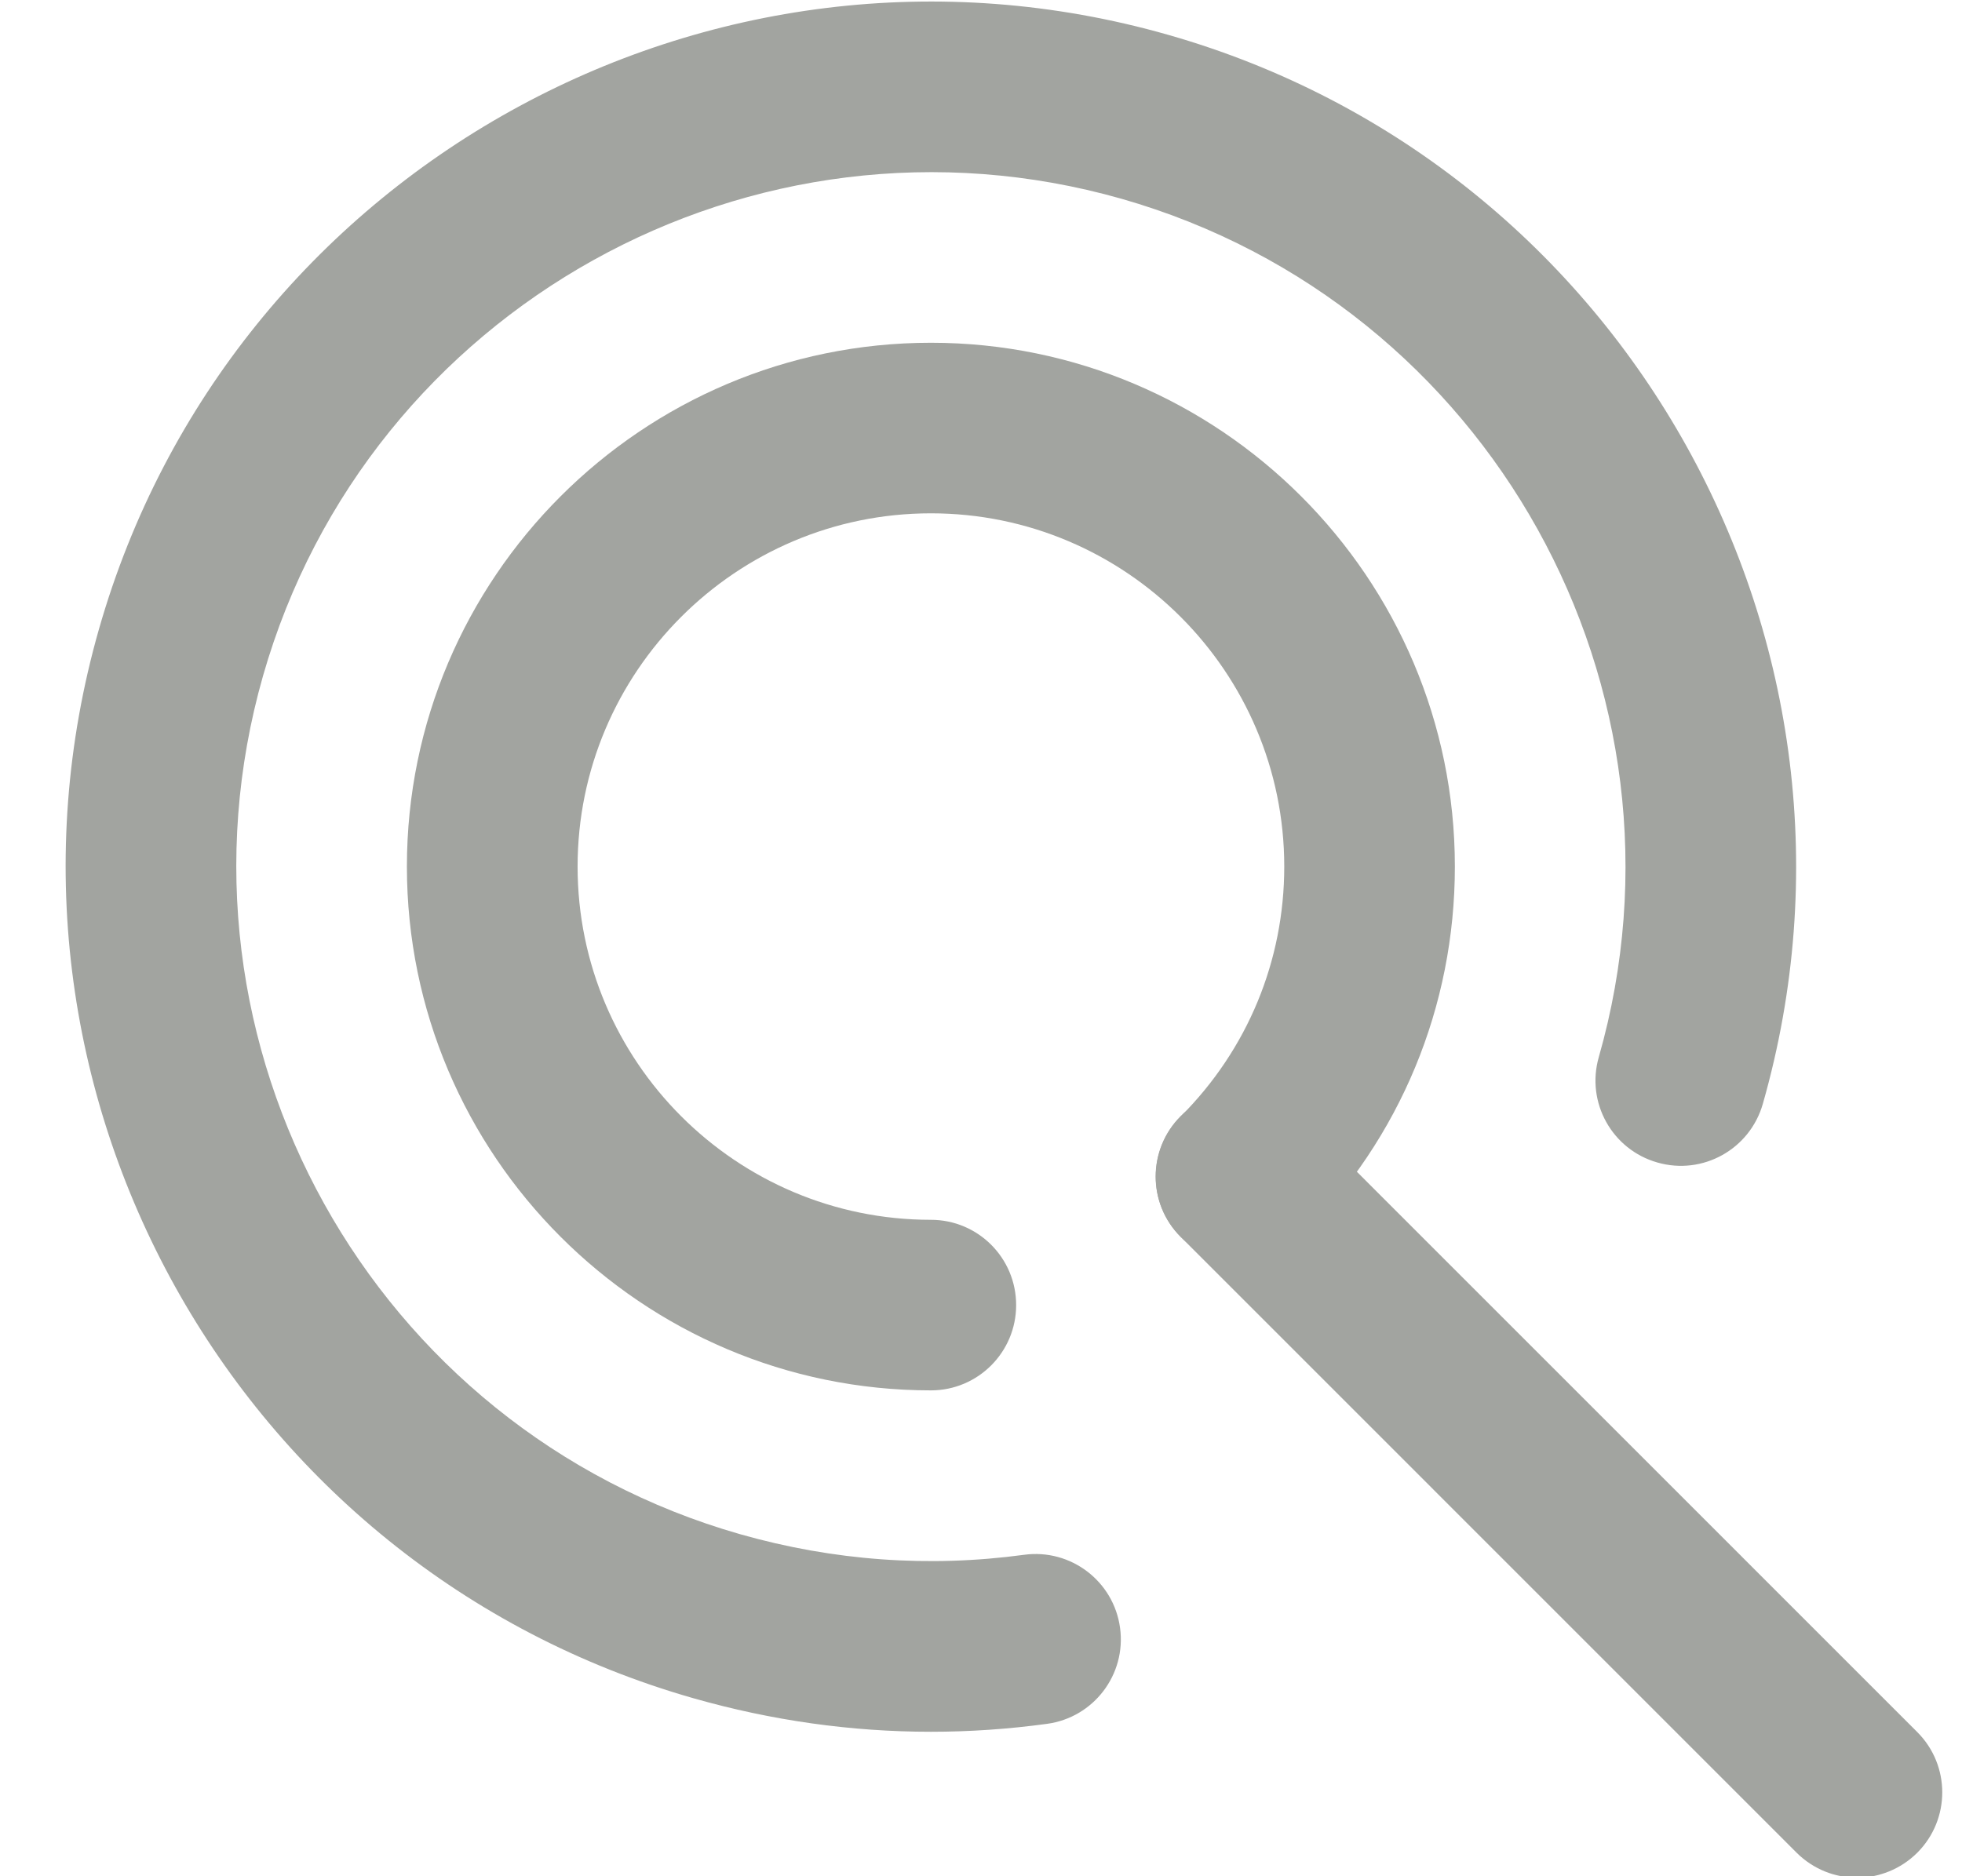 <?xml version="1.0" encoding="UTF-8" standalone="no"?>
<svg width="23px" height="22px" viewBox="0 0 23 22" version="1.1" xmlns="http://www.w3.org/2000/svg" xmlns:xlink="http://www.w3.org/1999/xlink" xmlns:sketch="http://www.bohemiancoding.com/sketch/ns">
    <!-- Generator: Sketch 3.2.1 (9971) - http://www.bohemiancoding.com/sketch -->
    <title>icon-search-grey</title>
    <desc>Created with Sketch.</desc>
    <defs></defs>
    <g id="Page-1" stroke="none" stroke-width="1" fill="none" fill-rule="evenodd" sketch:type="MSPage">
        <g id="icons" sketch:type="MSArtboardGroup" transform="translate(-56, -126)" fill="#A2A4A0">
            <g id="icon-search-grey" sketch:type="MSLayerGroup" transform="translate(56, 126)">
                <path d="M10.913,16.303 C7.526,16.303 4.77,13.547 4.77,10.161 C4.77,6.774 7.526,4.019 10.913,4.019 C14.299,4.019 17.055,6.774 17.055,10.161 C17.055,11.801 16.416,13.344 15.256,14.504 C14.865,14.895 14.232,14.895 13.842,14.504 C13.451,14.114 13.451,13.481 13.842,13.09 C14.624,12.307 15.055,11.267 15.055,10.161 C15.055,7.877 13.197,6.019 10.913,6.019 C8.628,6.019 6.771,7.877 6.771,10.161 C6.771,12.445 8.628,14.303 10.913,14.303 C11.465,14.303 11.912,14.75 11.912,15.303 C11.912,15.855 11.465,16.303 10.913,16.303" id="Fill-1" sketch:type="MSShapeGroup"></path>
                <path d="M21.768,22.017 C21.513,22.017 21.257,21.919 21.061,21.724 L13.84,14.502 C13.449,14.111 13.45,13.479 13.84,13.088 C14.23,12.697 14.864,12.697 15.255,13.088 L22.476,20.31 C22.866,20.7 22.866,21.333 22.476,21.724 C22.28,21.919 22.024,22.017 21.768,22.017" id="Fill-2" sketch:type="MSShapeGroup"></path>
                <path d="M10.913,20.306 C9.977,20.306 9.045,20.174 8.129,19.913 C2.752,18.378 -0.375,12.754 1.16,7.377 C2.695,2 8.319,-1.127 13.696,0.409 C19.073,1.943 22.2,7.567 20.665,12.944 C20.513,13.476 19.96,13.784 19.429,13.631 C18.898,13.48 18.59,12.927 18.742,12.396 C19.974,8.079 17.464,3.564 13.148,2.331 C8.83,1.102 4.316,3.609 3.083,7.926 C1.852,12.243 4.361,16.757 8.678,17.99 C9.771,18.301 10.89,18.382 12.004,18.231 C12.552,18.156 13.056,18.541 13.13,19.087 C13.205,19.635 12.821,20.139 12.274,20.213 C11.82,20.275 11.366,20.306 10.913,20.306" id="Fill-3" sketch:type="MSShapeGroup"></path>
            </g>
        </g>
    </g>
</svg>